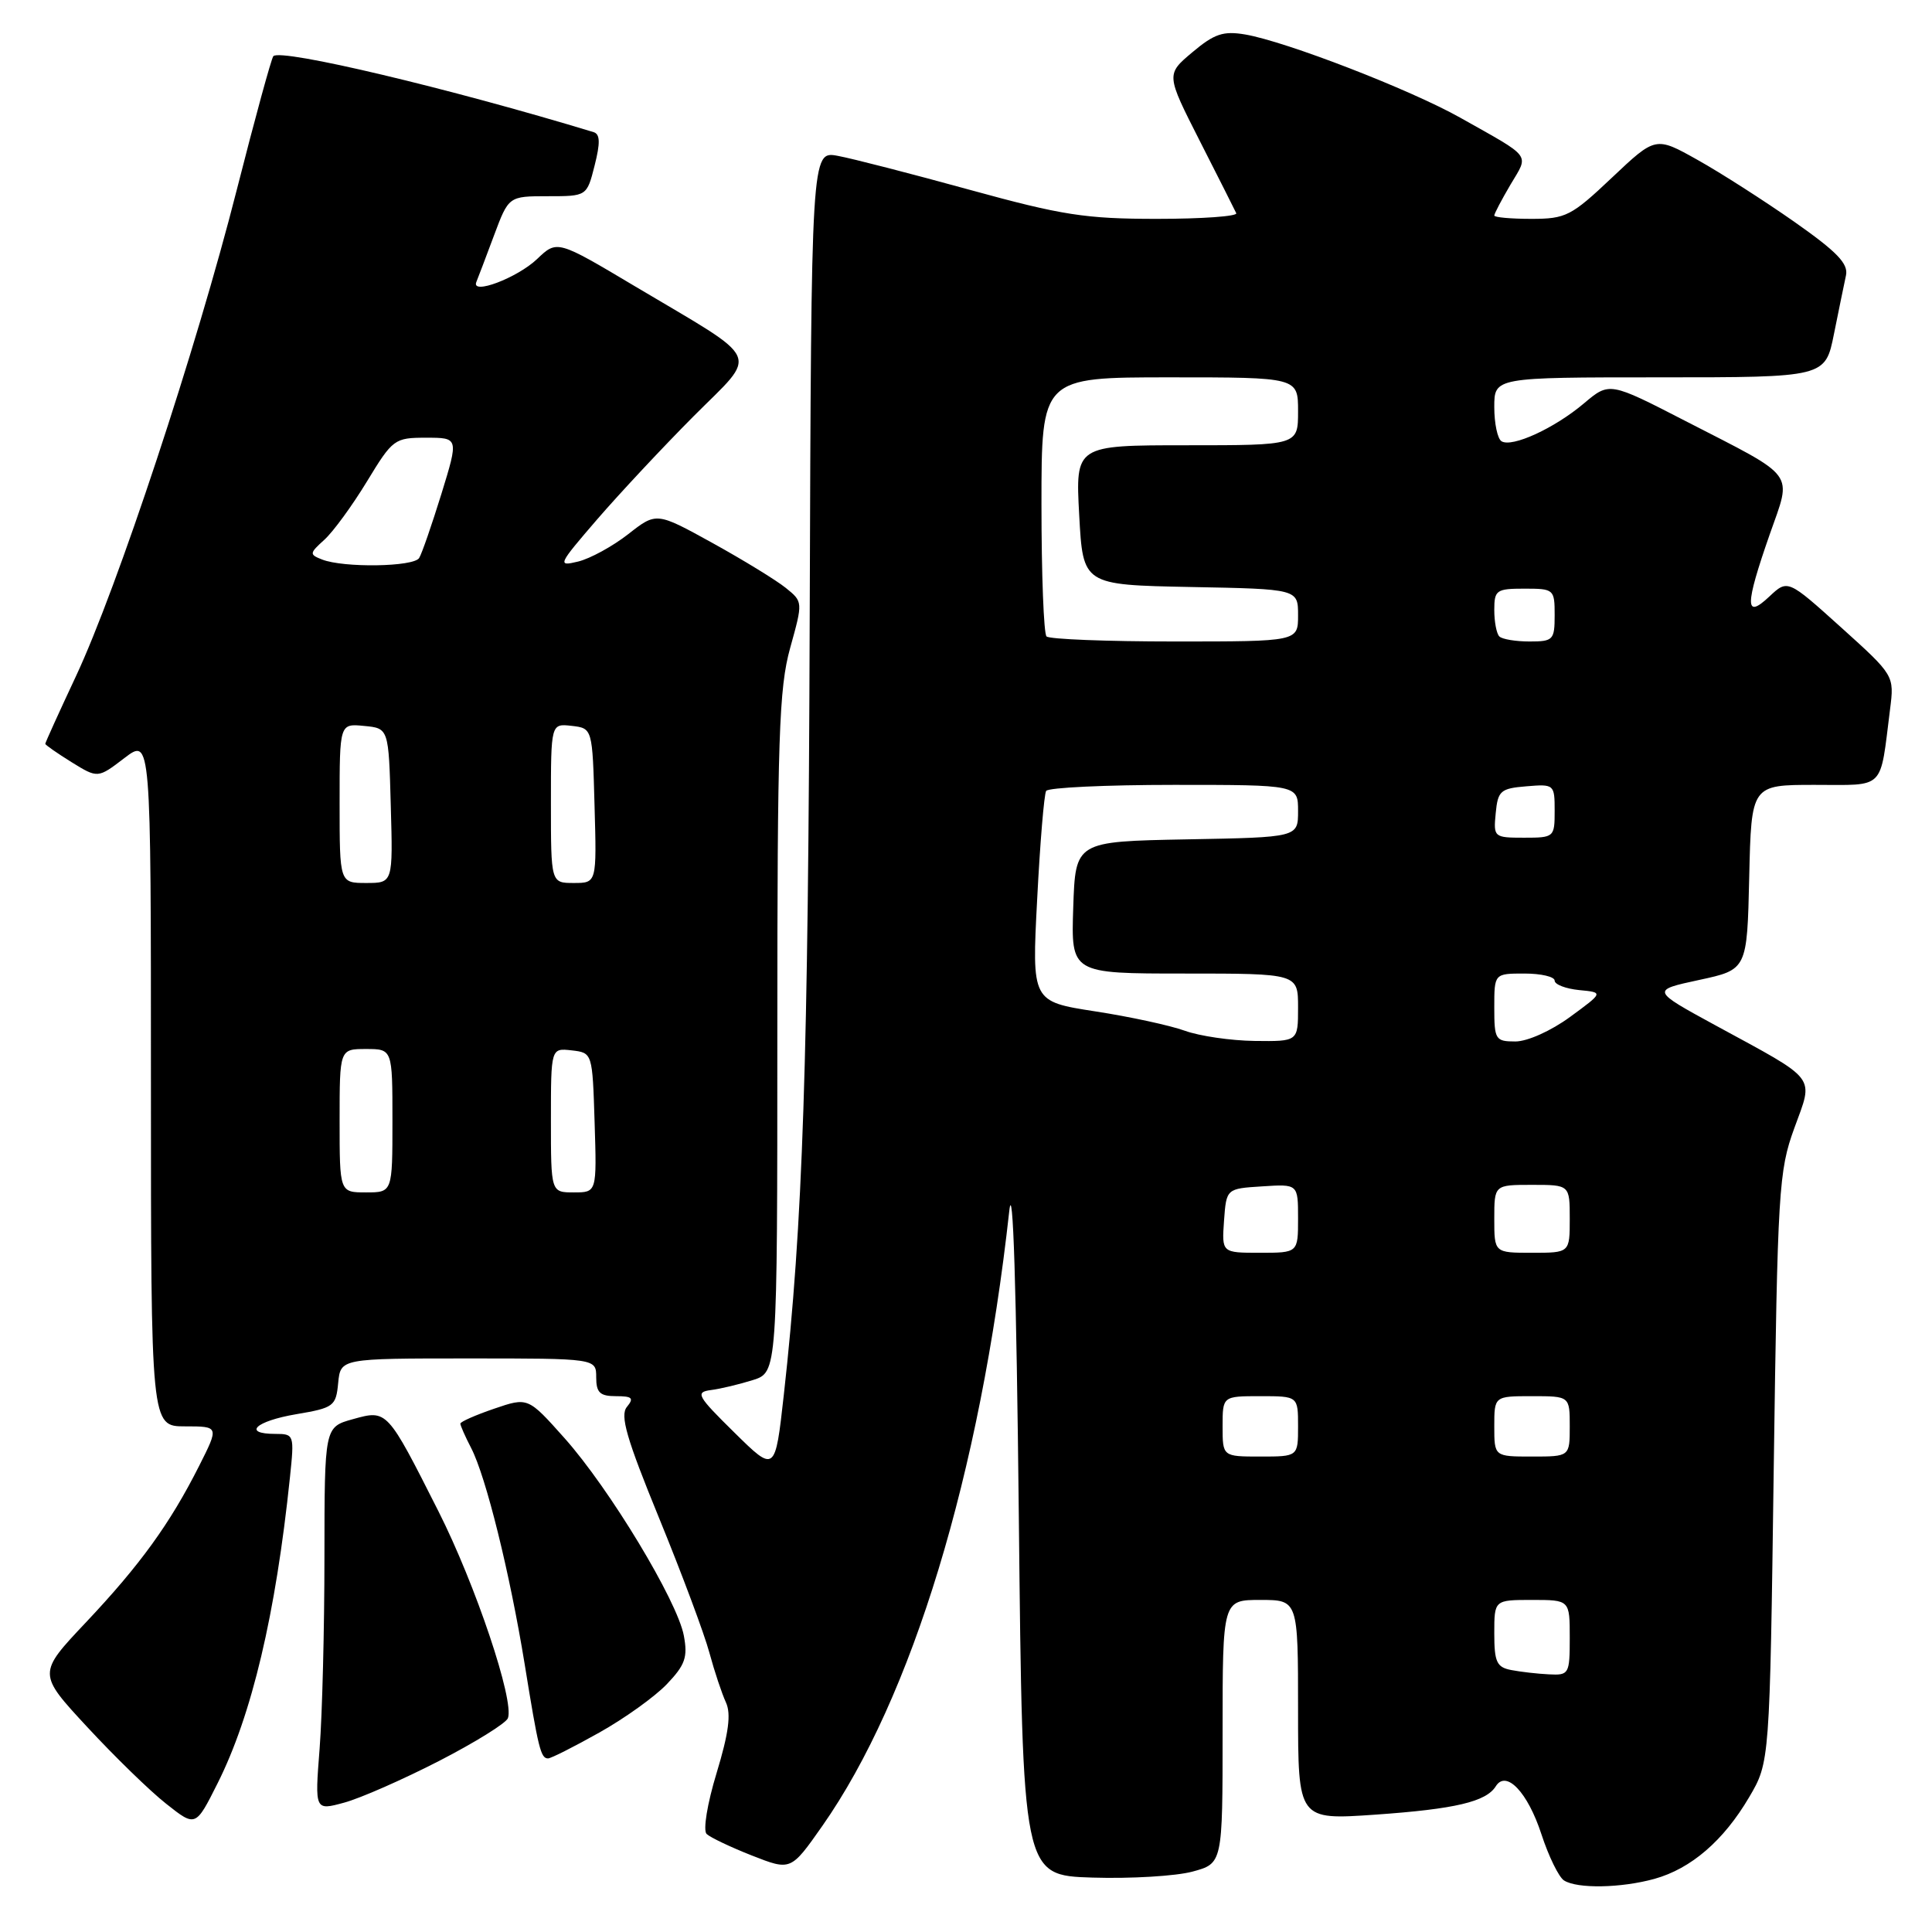 <?xml version="1.0" encoding="UTF-8" standalone="no"?>
<!DOCTYPE svg PUBLIC "-//W3C//DTD SVG 1.1//EN" "http://www.w3.org/Graphics/SVG/1.1/DTD/svg11.dtd" >
<svg xmlns="http://www.w3.org/2000/svg" xmlns:xlink="http://www.w3.org/1999/xlink" version="1.1" viewBox="0 0 256 256">
 <g >
 <path fill="currentColor"
d=" M 219.22 248.96 C 224.08 247.61 228.39 243.89 231.77 238.14 C 234.50 233.50 234.50 233.50 235.03 194.50 C 235.54 157.65 235.69 155.17 237.75 149.50 C 240.32 142.42 241.02 143.33 227.30 135.86 C 218.79 131.22 218.79 131.22 225.14 129.85 C 231.50 128.48 231.50 128.48 231.78 116.24 C 232.06 104.00 232.06 104.00 240.45 104.00 C 249.91 104.00 249.07 104.84 250.44 94.00 C 251.01 89.50 251.01 89.50 243.95 83.13 C 236.88 76.76 236.88 76.76 234.44 79.05 C 231.19 82.11 231.20 80.26 234.49 70.83 C 237.45 62.37 238.26 63.46 223.38 55.81 C 213.26 50.60 213.26 50.60 209.88 53.45 C 205.98 56.75 200.35 59.33 198.96 58.47 C 198.43 58.15 198.00 56.11 198.00 53.94 C 198.00 50.00 198.00 50.00 219.93 50.00 C 241.86 50.00 241.86 50.00 243.01 44.25 C 243.65 41.09 244.36 37.60 244.60 36.50 C 244.94 34.94 243.42 33.37 237.77 29.40 C 233.77 26.60 228.00 22.90 224.94 21.19 C 219.38 18.07 219.38 18.07 213.60 23.53 C 208.21 28.63 207.48 29.00 202.91 29.00 C 200.21 29.00 198.00 28.80 198.00 28.56 C 198.00 28.31 198.97 26.47 200.15 24.46 C 202.60 20.33 203.11 21.01 193.50 15.60 C 186.83 11.85 170.41 5.50 165.00 4.57 C 162.09 4.08 160.91 4.47 158.00 6.92 C 154.50 9.86 154.50 9.86 158.98 18.68 C 161.45 23.53 163.62 27.84 163.81 28.25 C 164.01 28.66 159.29 29.00 153.32 29.00 C 143.82 29.00 140.74 28.52 128.49 25.15 C 120.79 23.03 112.92 21.00 111.00 20.65 C 107.50 20.00 107.50 20.00 107.29 81.75 C 107.10 140.89 106.39 162.18 103.86 184.82 C 102.71 195.14 102.71 195.14 97.31 189.82 C 92.37 184.96 92.10 184.47 94.20 184.19 C 95.47 184.03 97.96 183.43 99.75 182.87 C 103.00 181.84 103.00 181.84 103.00 136.91 C 103.00 97.68 103.22 91.19 104.70 85.86 C 106.40 79.74 106.40 79.74 104.12 77.90 C 102.87 76.89 98.50 74.21 94.41 71.95 C 86.98 67.85 86.98 67.85 83.24 70.78 C 81.18 72.39 78.20 74.02 76.60 74.41 C 73.82 75.08 73.93 74.85 79.10 68.85 C 82.07 65.41 87.83 59.25 91.90 55.16 C 100.54 46.49 101.27 48.13 84.16 37.95 C 73.82 31.79 73.82 31.79 71.16 34.33 C 68.53 36.83 62.38 39.15 63.12 37.36 C 63.33 36.86 64.38 34.09 65.45 31.22 C 67.40 26.00 67.40 26.00 72.58 26.00 C 77.76 26.00 77.76 26.00 78.79 21.93 C 79.55 18.94 79.52 17.78 78.66 17.51 C 59.59 11.71 37.26 6.41 36.22 7.44 C 35.97 7.70 33.79 15.66 31.38 25.13 C 26.02 46.23 15.54 77.92 10.06 89.61 C 7.83 94.37 6.00 98.40 6.00 98.56 C 6.00 98.71 7.57 99.80 9.48 100.99 C 12.96 103.14 12.96 103.14 16.48 100.45 C 20.00 97.76 20.00 97.76 20.00 143.38 C 20.00 189.00 20.00 189.00 24.52 189.00 C 29.03 189.00 29.03 189.00 26.38 194.25 C 22.52 201.90 18.56 207.37 11.37 214.99 C 4.99 221.75 4.99 221.75 11.56 228.84 C 15.17 232.74 19.87 237.32 22.02 239.01 C 25.92 242.10 25.92 242.10 28.83 236.30 C 33.37 227.25 36.53 213.92 38.42 195.75 C 39.01 190.12 38.97 190.00 36.51 190.00 C 32.06 190.00 33.84 188.31 39.25 187.39 C 44.23 186.55 44.52 186.33 44.81 183.25 C 45.13 180.00 45.13 180.00 62.06 180.00 C 79.00 180.00 79.00 180.00 79.00 182.50 C 79.00 184.53 79.49 185.00 81.62 185.00 C 83.78 185.00 84.03 185.25 83.07 186.42 C 82.13 187.55 83.01 190.60 87.34 201.17 C 90.34 208.50 93.34 216.53 94.00 219.00 C 94.67 221.47 95.66 224.44 96.19 225.58 C 96.89 227.10 96.56 229.64 94.96 234.91 C 93.71 239.01 93.14 242.53 93.63 243.01 C 94.11 243.47 96.82 244.76 99.64 245.87 C 104.79 247.89 104.79 247.89 108.96 241.95 C 120.86 224.97 129.88 195.33 133.73 160.50 C 134.22 156.01 134.68 170.53 135.00 201.00 C 135.50 248.50 135.50 248.50 144.75 248.79 C 149.84 248.95 155.81 248.59 158.00 248.00 C 162.00 246.92 162.00 246.92 162.00 229.46 C 162.00 212.00 162.00 212.00 167.00 212.00 C 172.00 212.00 172.00 212.00 172.00 226.58 C 172.00 241.16 172.00 241.16 182.25 240.45 C 192.82 239.71 196.92 238.74 198.20 236.69 C 199.58 234.48 202.43 237.48 204.24 243.03 C 205.20 245.97 206.55 248.73 207.24 249.17 C 209.00 250.29 214.80 250.18 219.22 248.96 Z  M 58.17 233.34 C 62.93 230.89 67.04 228.34 67.30 227.67 C 68.18 225.37 63.01 209.98 58.09 200.24 C 51.27 186.74 51.31 186.78 46.75 188.05 C 43.00 189.09 43.00 189.09 42.99 206.30 C 42.99 215.76 42.70 227.19 42.35 231.71 C 41.71 239.92 41.71 239.92 45.60 238.86 C 47.75 238.28 53.40 235.79 58.17 233.34 Z  M 79.40 229.58 C 82.76 227.70 86.79 224.81 88.37 223.15 C 90.79 220.61 91.15 219.59 90.61 216.72 C 89.74 212.11 80.77 197.26 74.81 190.57 C 69.96 185.13 69.96 185.13 65.48 186.66 C 63.02 187.50 61.00 188.39 61.00 188.64 C 61.00 188.89 61.64 190.35 62.43 191.87 C 64.40 195.67 67.56 208.47 69.52 220.50 C 71.34 231.74 71.65 233.00 72.62 233.00 C 73.00 233.00 76.05 231.46 79.40 229.58 Z  M 200.25 221.29 C 198.32 220.92 198.00 220.23 198.00 216.43 C 198.00 212.00 198.00 212.00 203.00 212.00 C 208.00 212.00 208.00 212.00 208.00 217.00 C 208.00 221.82 207.90 222.00 205.25 221.86 C 203.74 221.79 201.49 221.53 200.25 221.29 Z  M 162.00 189.00 C 162.00 185.00 162.00 185.00 167.00 185.00 C 172.00 185.00 172.00 185.00 172.00 189.00 C 172.00 193.00 172.00 193.00 167.00 193.00 C 162.00 193.00 162.00 193.00 162.00 189.00 Z  M 198.00 189.00 C 198.00 185.00 198.00 185.00 203.00 185.00 C 208.00 185.00 208.00 185.00 208.00 189.00 C 208.00 193.00 208.00 193.00 203.00 193.00 C 198.00 193.00 198.00 193.00 198.00 189.00 Z  M 162.19 161.75 C 162.50 157.50 162.50 157.50 167.25 157.20 C 172.00 156.89 172.00 156.89 172.00 161.45 C 172.00 166.00 172.00 166.00 166.94 166.00 C 161.89 166.00 161.89 166.00 162.19 161.75 Z  M 198.00 161.50 C 198.00 157.00 198.00 157.00 203.00 157.00 C 208.00 157.00 208.00 157.00 208.00 161.50 C 208.00 166.00 208.00 166.00 203.00 166.00 C 198.00 166.00 198.00 166.00 198.00 161.50 Z  M 45.00 148.50 C 45.00 139.00 45.00 139.00 48.50 139.00 C 52.00 139.00 52.00 139.00 52.00 148.50 C 52.00 158.00 52.00 158.00 48.50 158.00 C 45.00 158.00 45.00 158.00 45.00 148.50 Z  M 73.00 148.43 C 73.00 138.87 73.00 138.87 75.75 139.18 C 78.50 139.50 78.50 139.50 78.79 148.75 C 79.08 158.00 79.08 158.00 76.04 158.00 C 73.00 158.00 73.00 158.00 73.00 148.43 Z  M 157.00 136.58 C 155.07 135.88 149.73 134.72 145.11 134.01 C 136.72 132.71 136.72 132.71 137.43 119.16 C 137.81 111.70 138.35 105.24 138.62 104.80 C 138.90 104.36 146.52 104.00 155.56 104.00 C 172.00 104.00 172.00 104.00 172.00 107.47 C 172.00 110.95 172.00 110.95 157.25 111.22 C 142.50 111.50 142.50 111.50 142.21 120.25 C 141.92 129.00 141.92 129.00 156.96 129.00 C 172.00 129.00 172.00 129.00 172.00 133.50 C 172.00 138.00 172.00 138.00 166.25 137.93 C 163.09 137.89 158.93 137.28 157.00 136.58 Z  M 198.00 133.50 C 198.00 129.00 198.00 129.00 202.00 129.00 C 204.20 129.00 206.00 129.42 206.00 129.94 C 206.00 130.45 207.46 131.01 209.24 131.19 C 212.48 131.50 212.48 131.50 208.04 134.75 C 205.53 136.59 202.39 138.00 200.80 138.00 C 198.15 138.00 198.00 137.76 198.00 133.50 Z  M 45.00 106.44 C 45.00 95.87 45.00 95.87 48.25 96.19 C 51.50 96.50 51.50 96.50 51.78 106.75 C 52.07 117.00 52.07 117.00 48.53 117.00 C 45.00 117.00 45.00 117.00 45.00 106.44 Z  M 73.00 106.43 C 73.00 95.87 73.00 95.87 75.75 96.18 C 78.50 96.50 78.50 96.50 78.78 106.75 C 79.07 117.00 79.07 117.00 76.03 117.00 C 73.00 117.00 73.00 117.00 73.00 106.43 Z  M 198.19 107.75 C 198.47 104.78 198.83 104.47 202.25 104.19 C 205.94 103.88 206.00 103.94 206.00 107.44 C 206.00 110.94 205.93 111.00 201.94 111.00 C 197.95 111.00 197.88 110.93 198.19 107.75 Z  M 138.67 84.33 C 138.30 83.97 138.00 76.09 138.00 66.83 C 138.00 50.00 138.00 50.00 155.00 50.00 C 172.00 50.00 172.00 50.00 172.00 54.50 C 172.00 59.00 172.00 59.00 157.25 59.00 C 142.50 59.00 142.50 59.00 143.00 68.25 C 143.50 77.50 143.50 77.50 157.75 77.78 C 172.00 78.05 172.00 78.05 172.00 81.53 C 172.00 85.00 172.00 85.00 155.67 85.00 C 146.68 85.00 139.03 84.70 138.67 84.33 Z  M 198.67 84.33 C 198.30 83.97 198.00 82.39 198.00 80.83 C 198.00 78.19 198.27 78.00 202.00 78.00 C 205.90 78.00 206.00 78.08 206.00 81.50 C 206.00 84.80 205.81 85.00 202.67 85.00 C 200.83 85.00 199.03 84.70 198.67 84.33 Z  M 42.68 74.14 C 40.97 73.47 40.99 73.32 42.98 71.52 C 44.15 70.46 46.68 66.99 48.62 63.80 C 52.04 58.17 52.27 58.00 56.46 58.00 C 60.78 58.00 60.78 58.00 58.49 65.44 C 57.22 69.53 55.90 73.36 55.54 73.94 C 54.81 75.12 45.53 75.26 42.68 74.14 Z "/>
</g>
</svg>